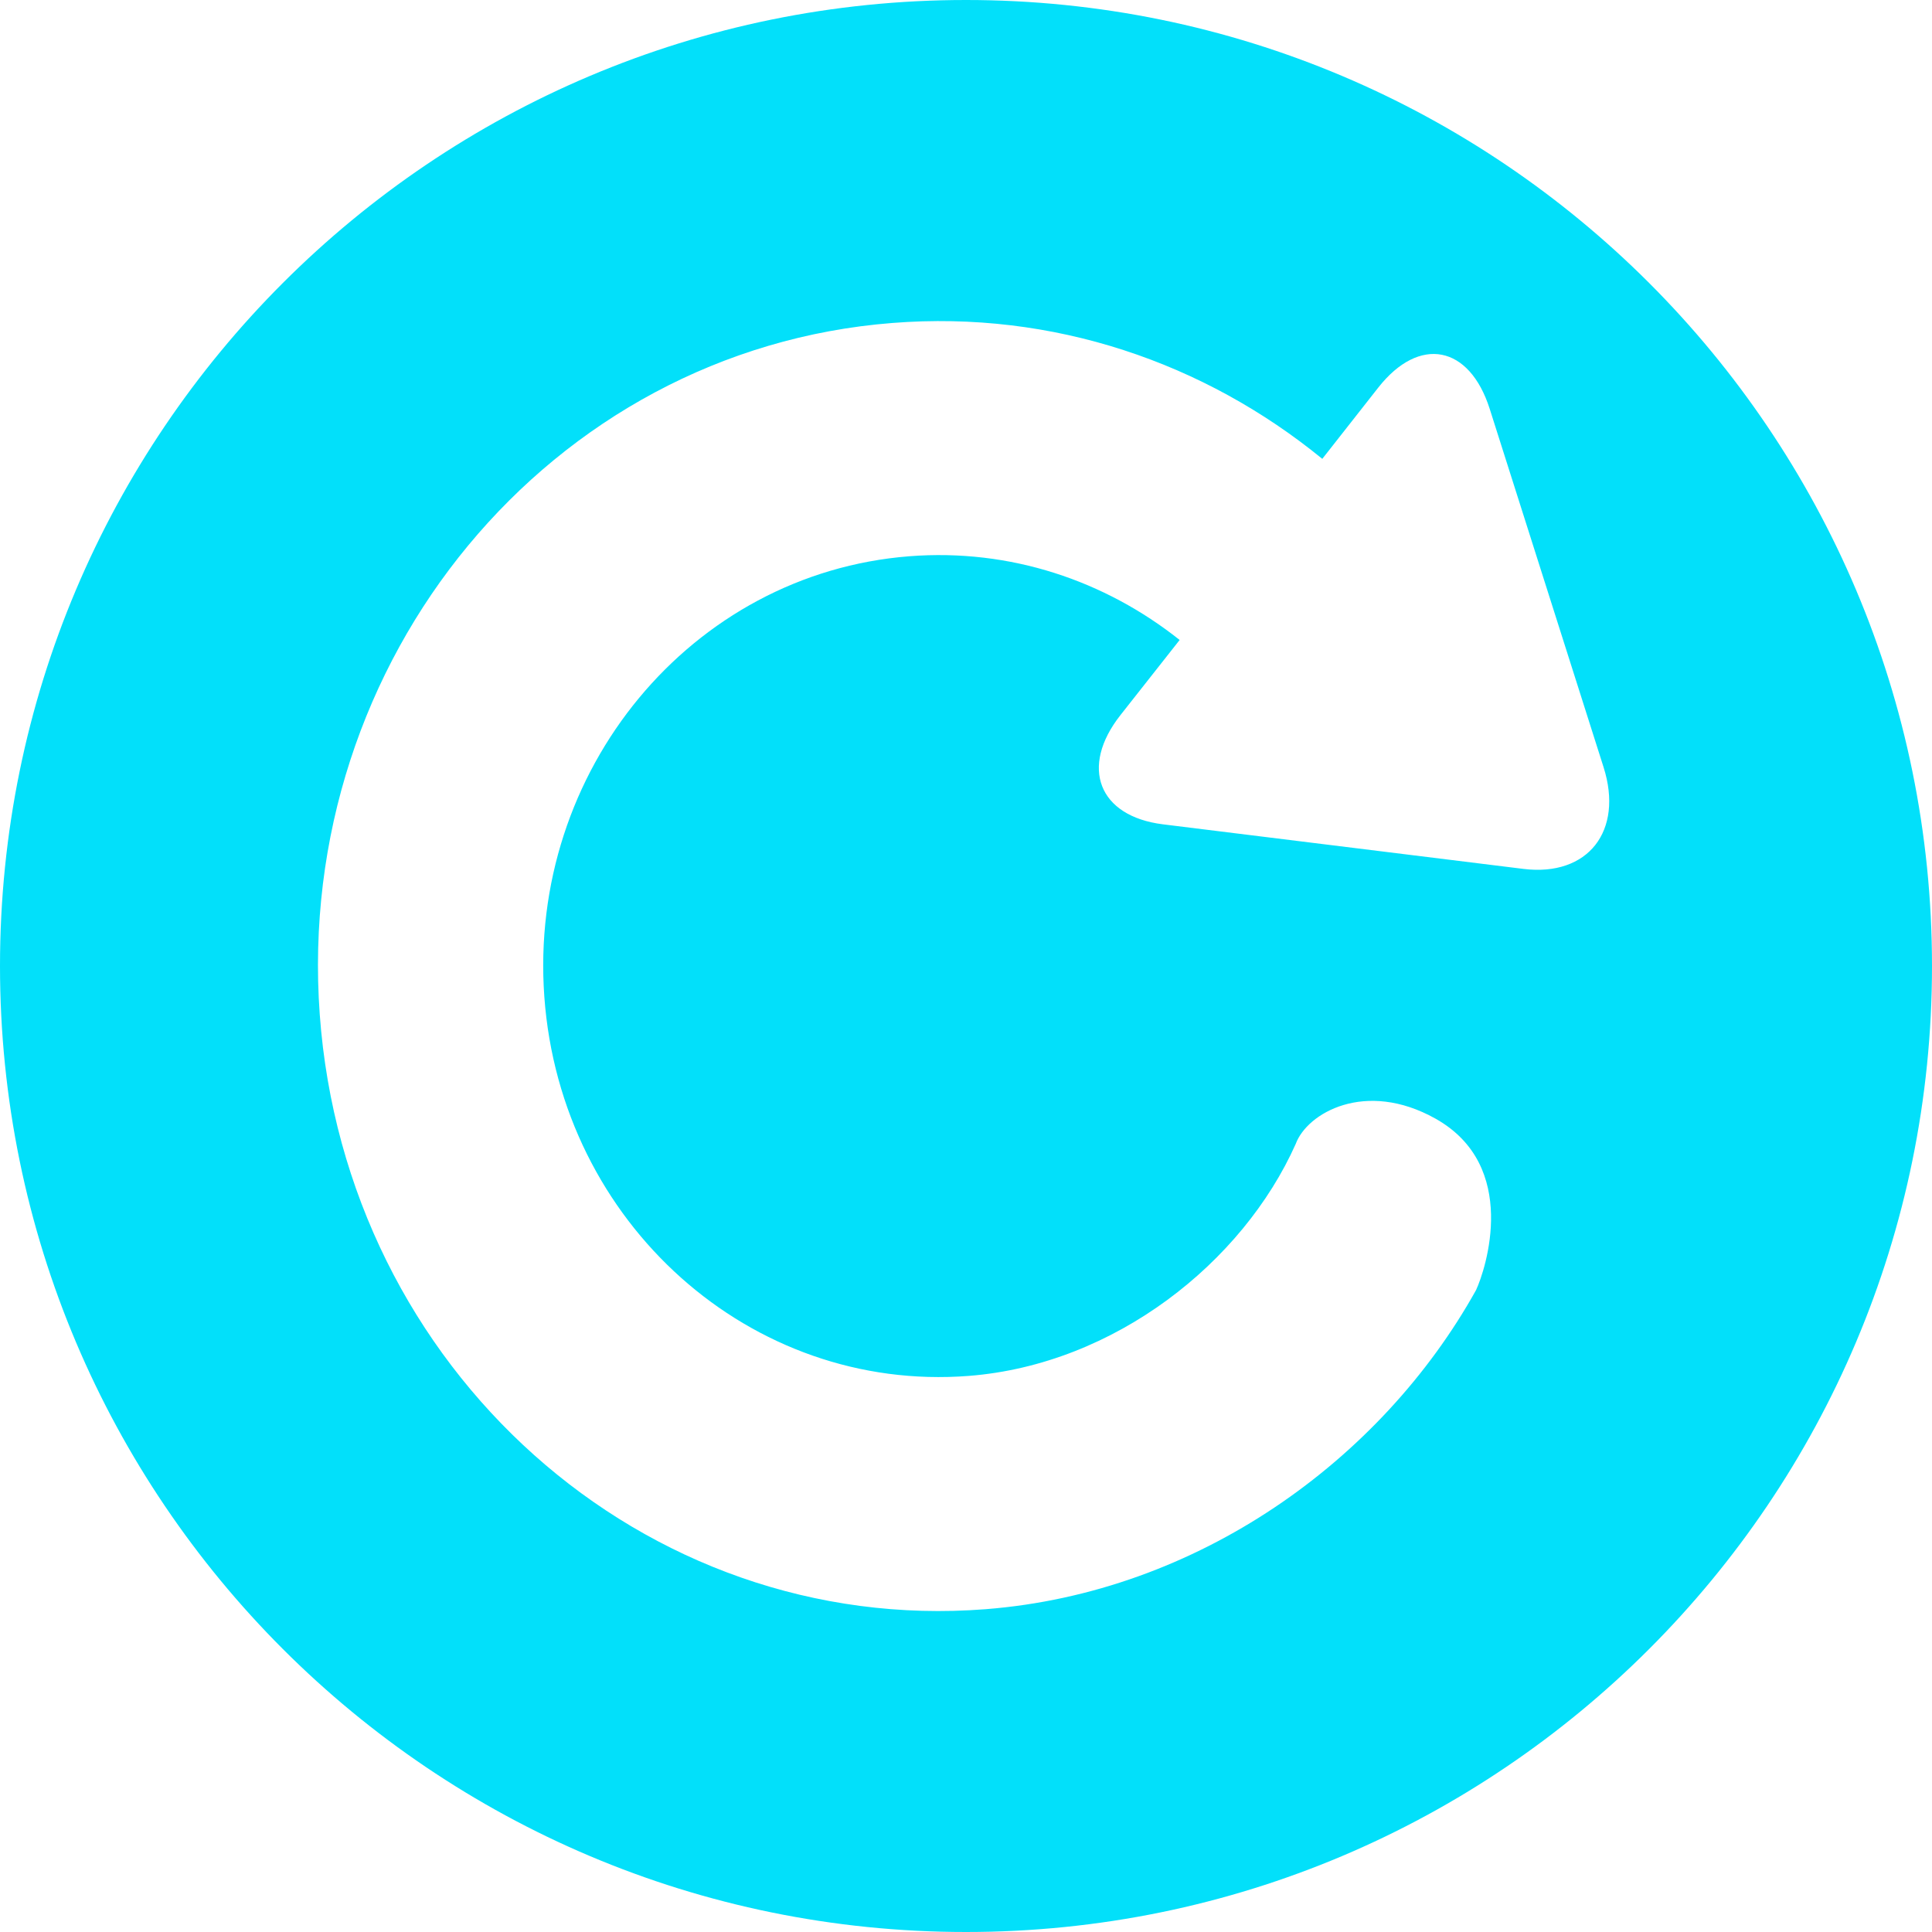 <svg 
 xmlns="http://www.w3.org/2000/svg"
 xmlns:xlink="http://www.w3.org/1999/xlink"
 width="12px" height="12px">
<path fill-rule="evenodd"  fill="rgb(2, 224, 250)"
 d="M6.000,12.000 C2.686,12.000 -0.000,9.314 -0.000,6.000 C-0.000,2.686 2.686,-0.000 6.000,-0.000 C9.314,-0.000 12.000,2.686 12.000,6.000 C12.000,9.314 9.314,12.000 6.000,12.000 ZM9.960,4.765 L9.253,2.540 C9.127,2.144 8.816,2.083 8.561,2.407 L8.213,2.850 C7.482,2.253 6.543,1.927 5.543,2.006 C3.418,2.172 1.826,4.095 1.986,6.301 C2.146,8.507 3.998,10.161 6.122,9.995 C7.439,9.892 8.579,9.071 9.168,8.013 C9.228,7.884 9.440,7.242 8.916,6.948 C8.480,6.704 8.118,6.914 8.048,7.105 C7.720,7.840 6.925,8.475 6.017,8.546 C4.663,8.651 3.483,7.598 3.381,6.192 C3.279,4.786 4.294,3.561 5.648,3.455 C6.275,3.406 6.864,3.607 7.327,3.975 L6.959,4.442 C6.705,4.765 6.823,5.070 7.223,5.120 L9.463,5.397 C9.863,5.446 10.086,5.162 9.960,4.765 Z"/>
</svg>